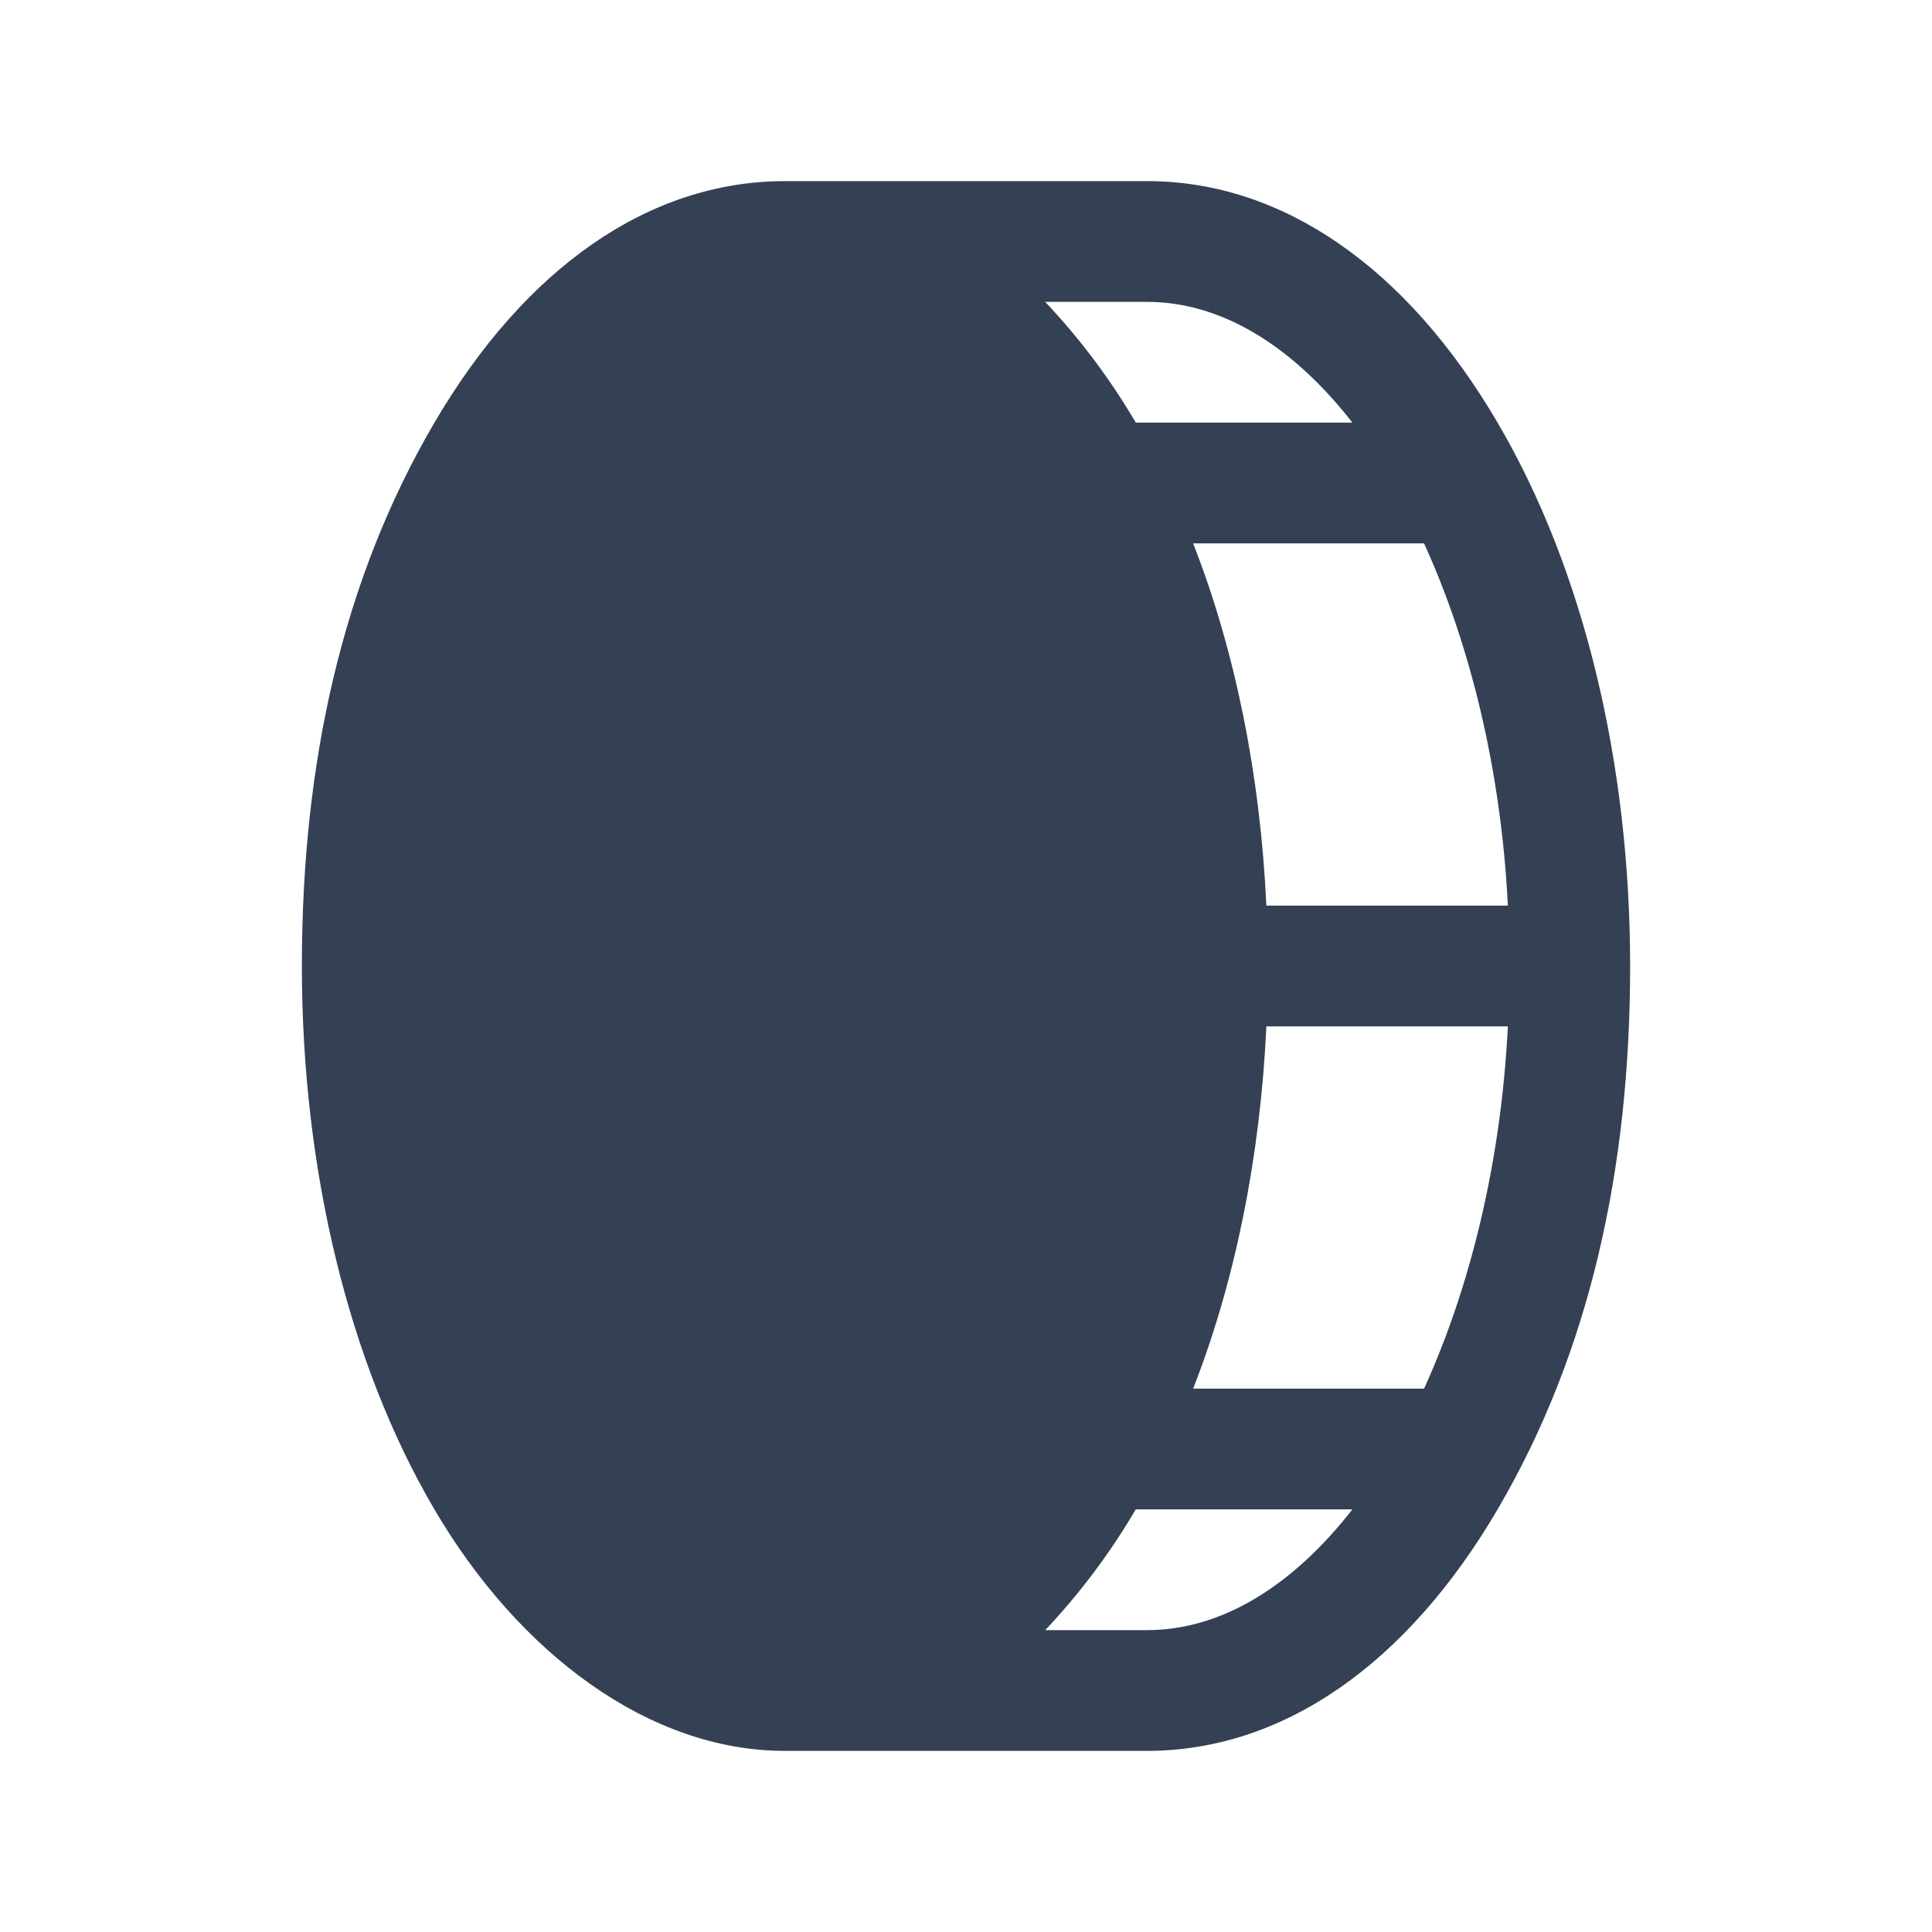 <svg width="32" height="32" viewBox="0 0 32 32" fill="none" xmlns="http://www.w3.org/2000/svg">
<path d="M24.812 7.013C23.3 4.425 21.238 3 19 3H13C10.762 3 8.7 4.425 7.188 7.013C5.675 9.6 5 12.625 5 16C5 19.375 5.775 22.575 7.188 24.988C8.6 27.4 10.762 29 13 29H19C21.238 29 23.3 27.575 24.812 24.988C26.325 22.4 27 19.375 27 16C27 12.625 26.225 9.425 24.812 7.013ZM24.975 15H20.975C20.875 12.85 20.462 10.787 19.762 9H23.587C24.35 10.675 24.863 12.75 24.975 15ZM22.4 7H18.812C18.389 6.279 17.886 5.608 17.312 5H19C20.25 5 21.425 5.75 22.4 7ZM19 27H17.312C17.886 26.392 18.389 25.721 18.812 25H22.4C21.425 26.25 20.25 27 19 27ZM23.587 23H19.762C20.462 21.212 20.875 19.15 20.975 17H24.975C24.863 19.25 24.35 21.325 23.587 23Z" fill="#344054"/>
</svg>
